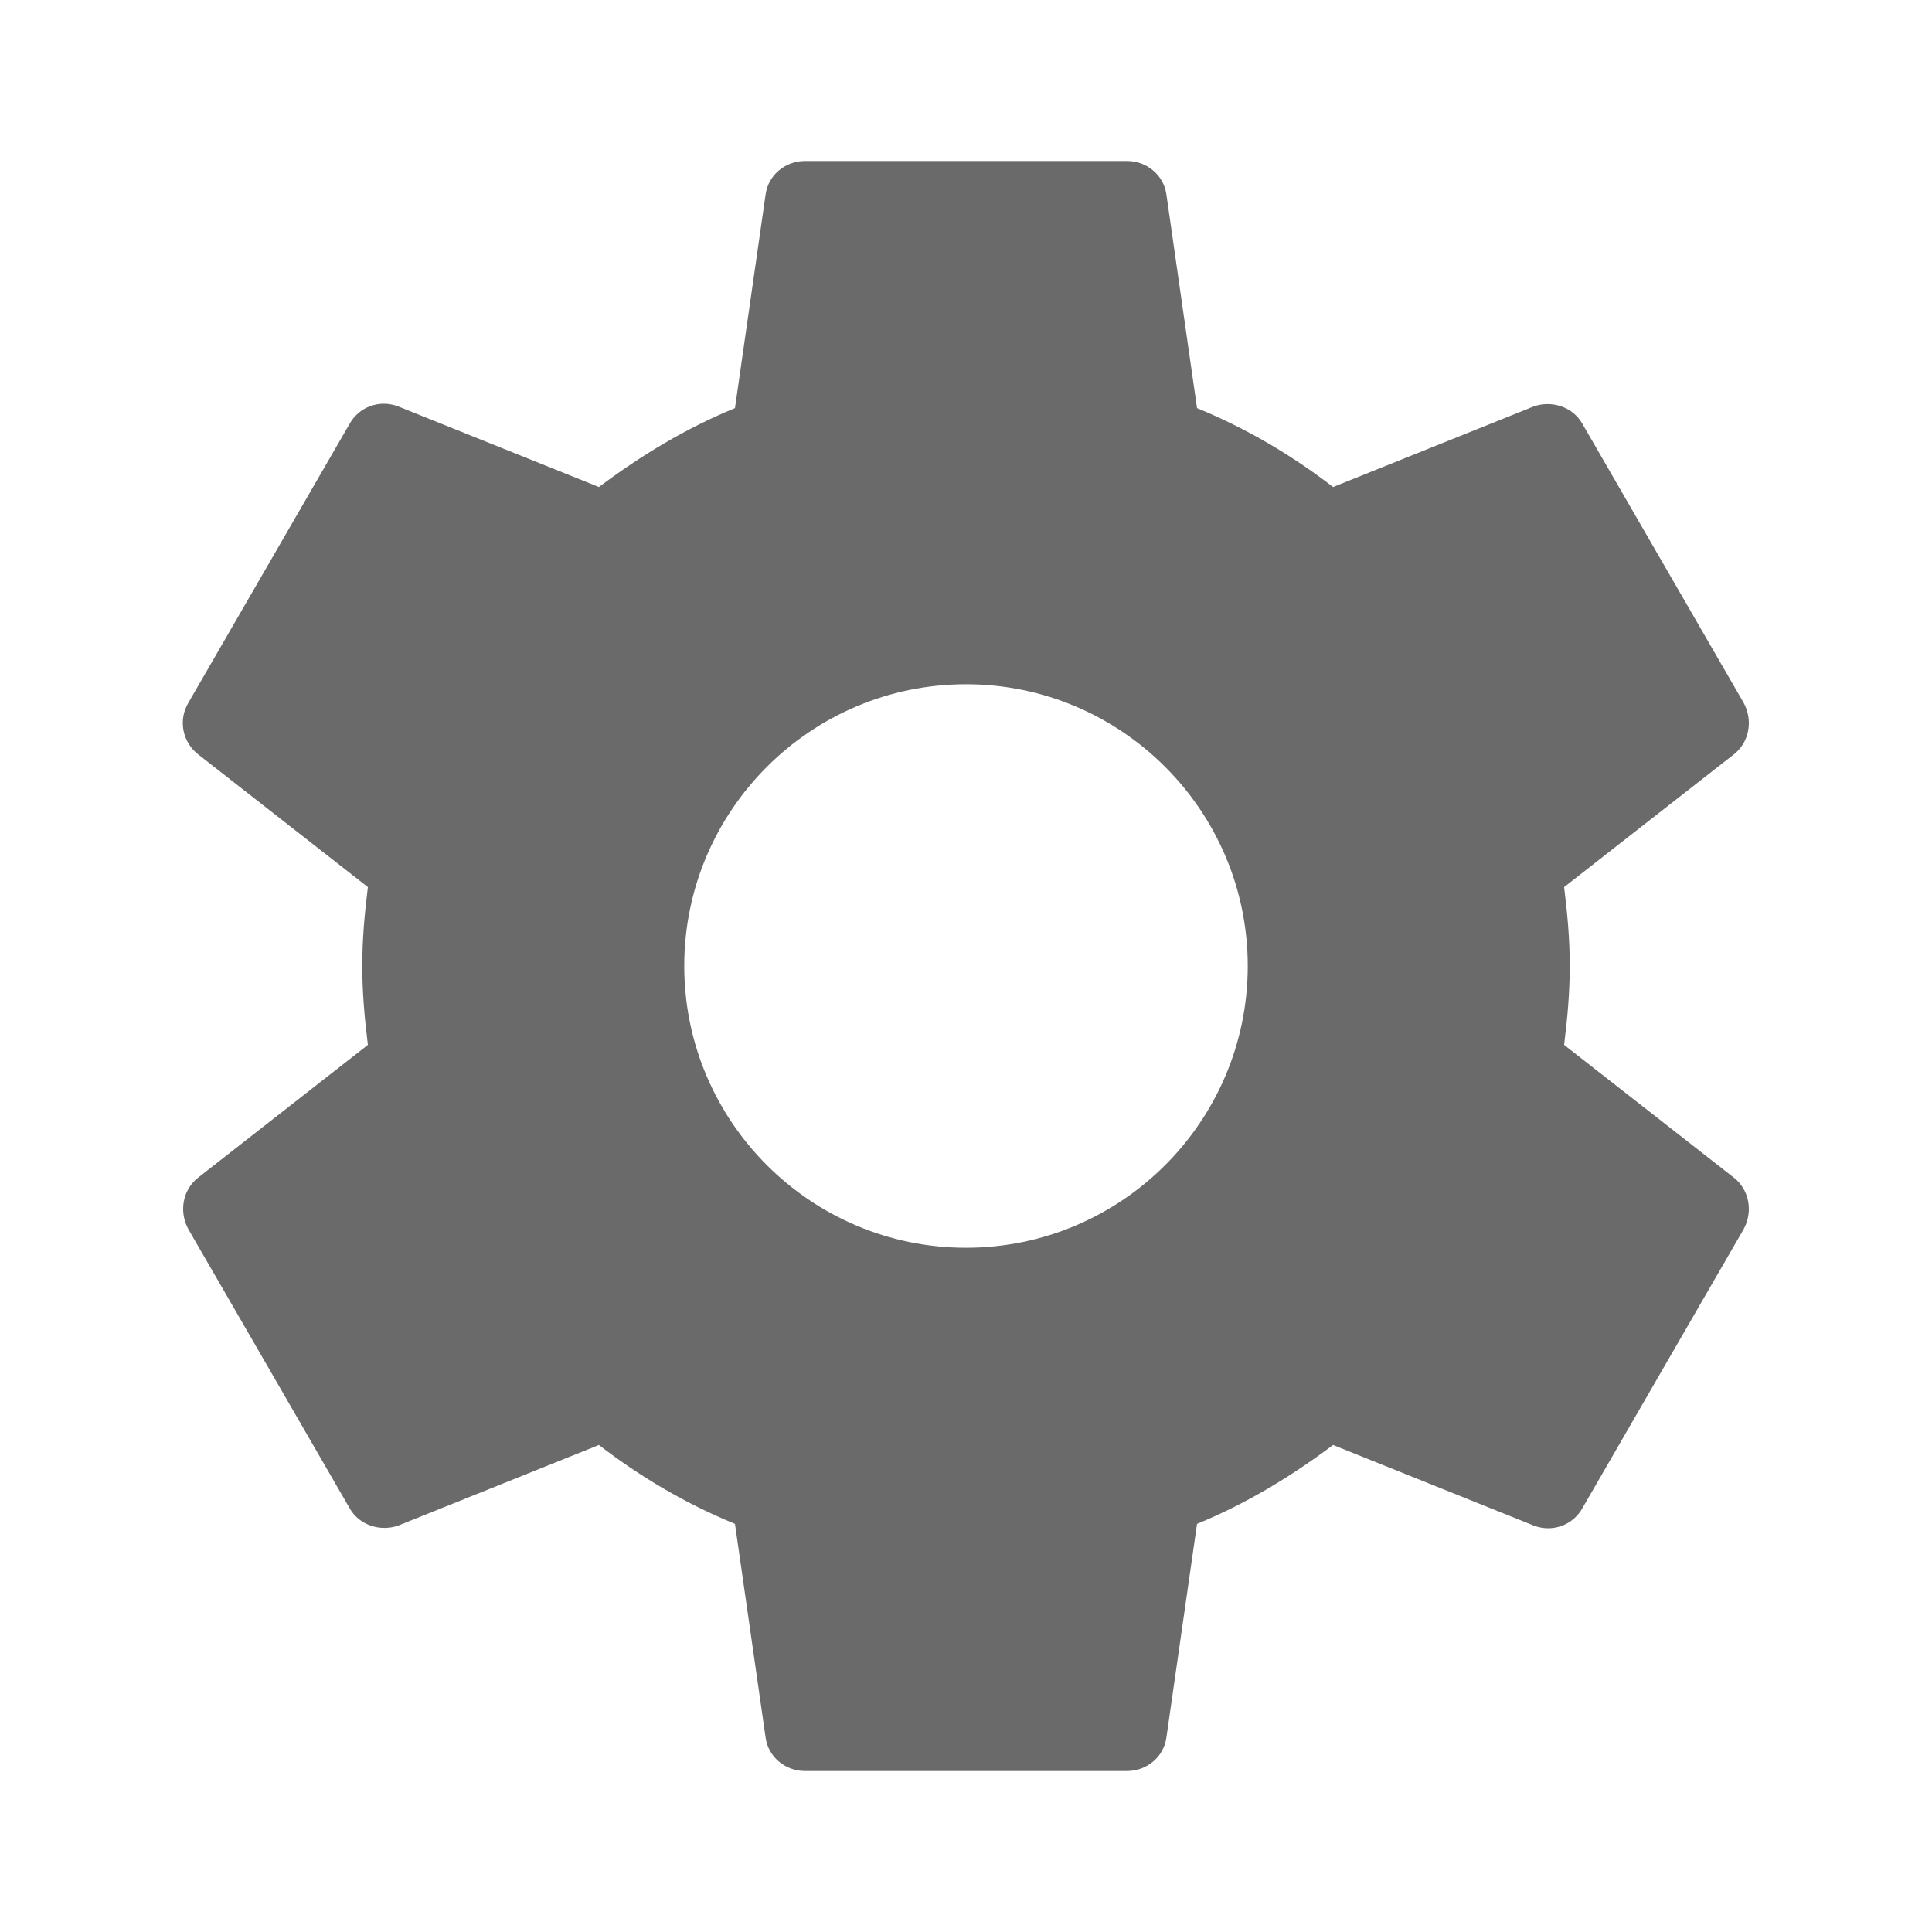 <svg width="24px" xmlns="http://www.w3.org/2000/svg" fill="#6a6a6a" viewBox="0 0 24 24" height="24px" class="gb_Cc"><path d="m0 0h24v24h-24z" fill="none"></path><path d="m19.43 12.98c0.04-0.32 0.07-0.64 0.07-0.98s-0.03-0.66-0.07-0.98l2.11-1.65c0.19-0.15 0.24-0.42 0.12-0.64l-2-3.46c-0.12-0.22-0.39-0.3-0.61-0.22l-2.49 1c-0.52-0.4-1.08-0.73-1.69-0.98l-0.38-2.65c-0.03-0.24-0.24-0.42-0.49-0.42h-4c-0.25 0-0.46 0.18-0.49 0.42l-0.38 2.65c-0.61 0.25-1.17 0.59-1.69 0.98l-2.49-1c-0.23-0.09-0.49 0-0.61 0.22l-2 3.46c-0.13 0.22-0.07 0.49 0.12 0.64l2.11 1.65c-0.04 0.32-0.07 0.65-0.07 0.98s0.03 0.66 0.07 0.98l-2.11 1.65c-0.19 0.15-0.24 0.42-0.12 0.64l2 3.46c0.12 0.22 0.39 0.3 0.61 0.22l2.49-1c0.52 0.4 1.08 0.73 1.69 0.98l0.38 2.65c0.03 0.24 0.24 0.42 0.49 0.42h4c0.25 0 0.46-0.18 0.49-0.42l0.38-2.65c0.61-0.25 1.17-0.59 1.69-0.98l2.49 1c0.23 0.09 0.49 0 0.61-0.22l2-3.46c0.12-0.22 0.07-0.49-0.12-0.64l-2.11-1.65zm-7.43 2.52c-1.93 0-3.5-1.57-3.5-3.5s1.57-3.5 3.5-3.5 3.5 1.57 3.5 3.5-1.57 3.5-3.5 3.5z"></path></svg>